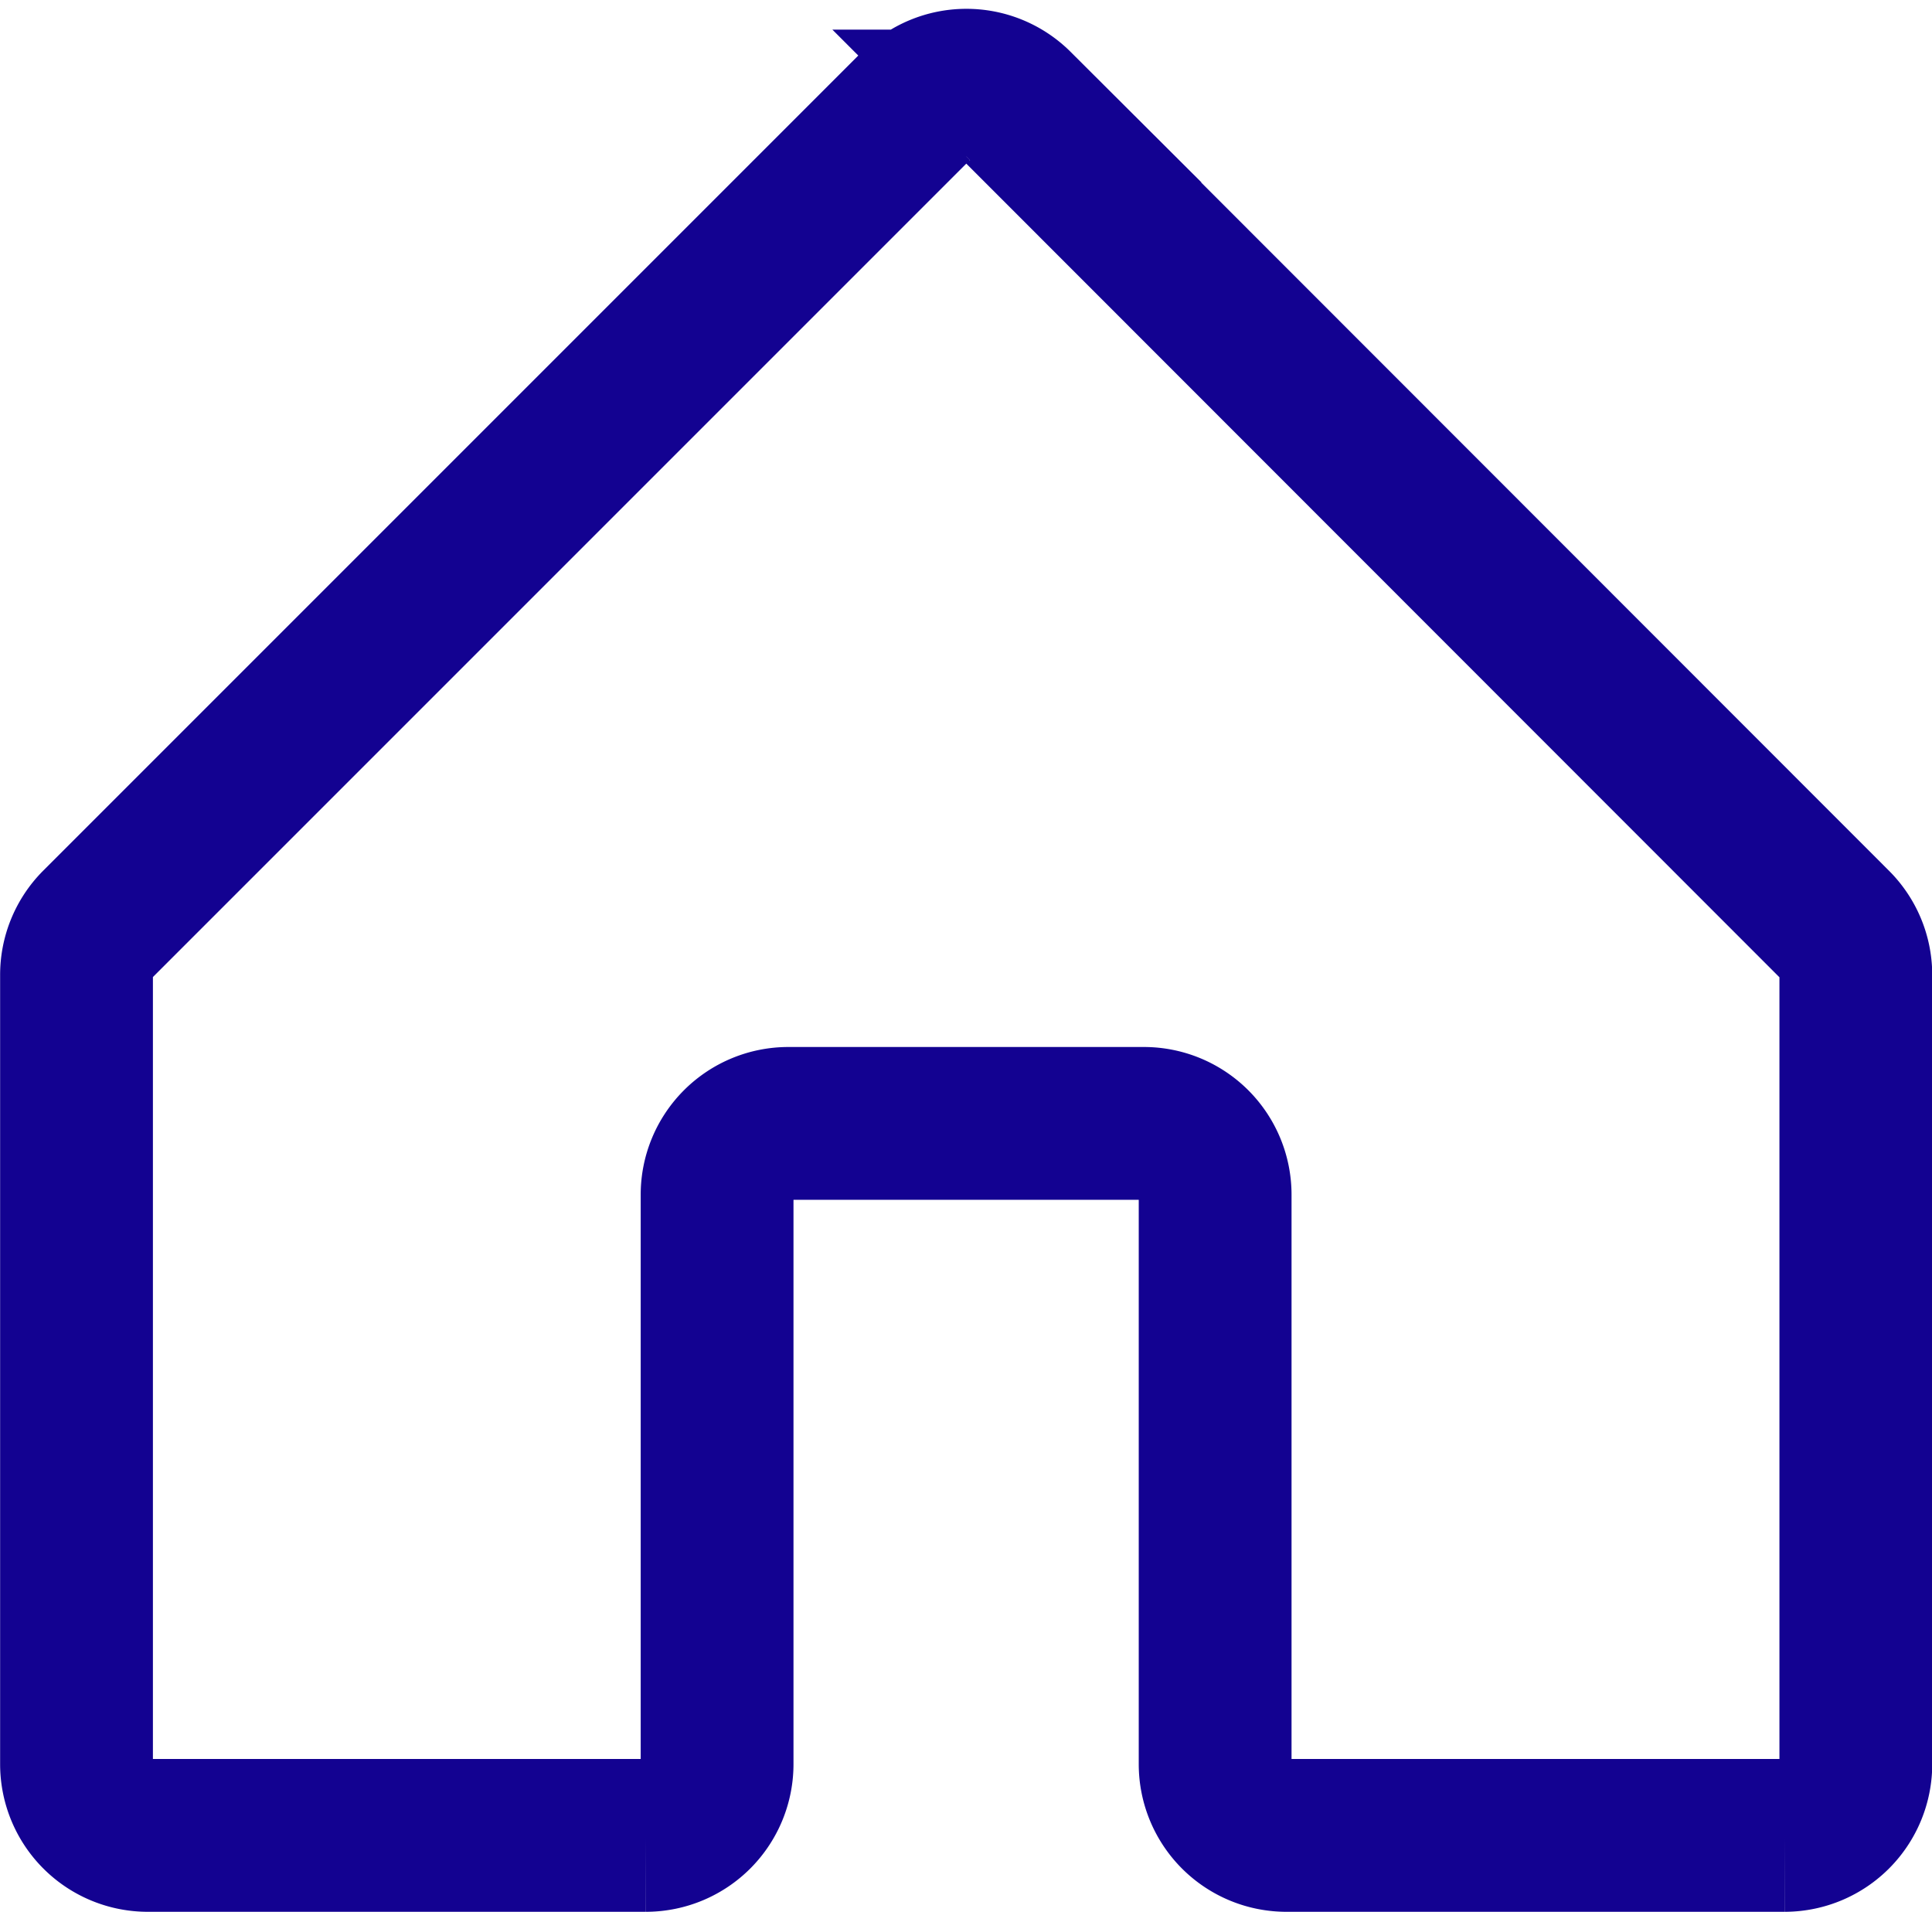 <svg xmlns="http://www.w3.org/2000/svg" width="16.564" height="16.39" viewBox="0 0 16.564 16.39">
  <path id="Path_266" data-name="Path 266" d="M81.678,15.858l-7.018,7.018a.609.609,0,0,0-.178.431v6.766a.611.611,0,0,0,.61.611h4.272a.611.611,0,0,0,.61-.611V25.191a.611.611,0,0,1,.611-.611h3.049a.611.611,0,0,1,.61.611v4.882a.611.611,0,0,0,.611.611h4.272a.611.611,0,0,0,.61-.611V23.308a.607.607,0,0,0-.179-.431l-7.015-7.019a.611.611,0,0,0-.863,0" transform="translate(-73.826 -14.949)" fill="none" stroke="#130291" stroke-width="1.31"/>
</svg>
